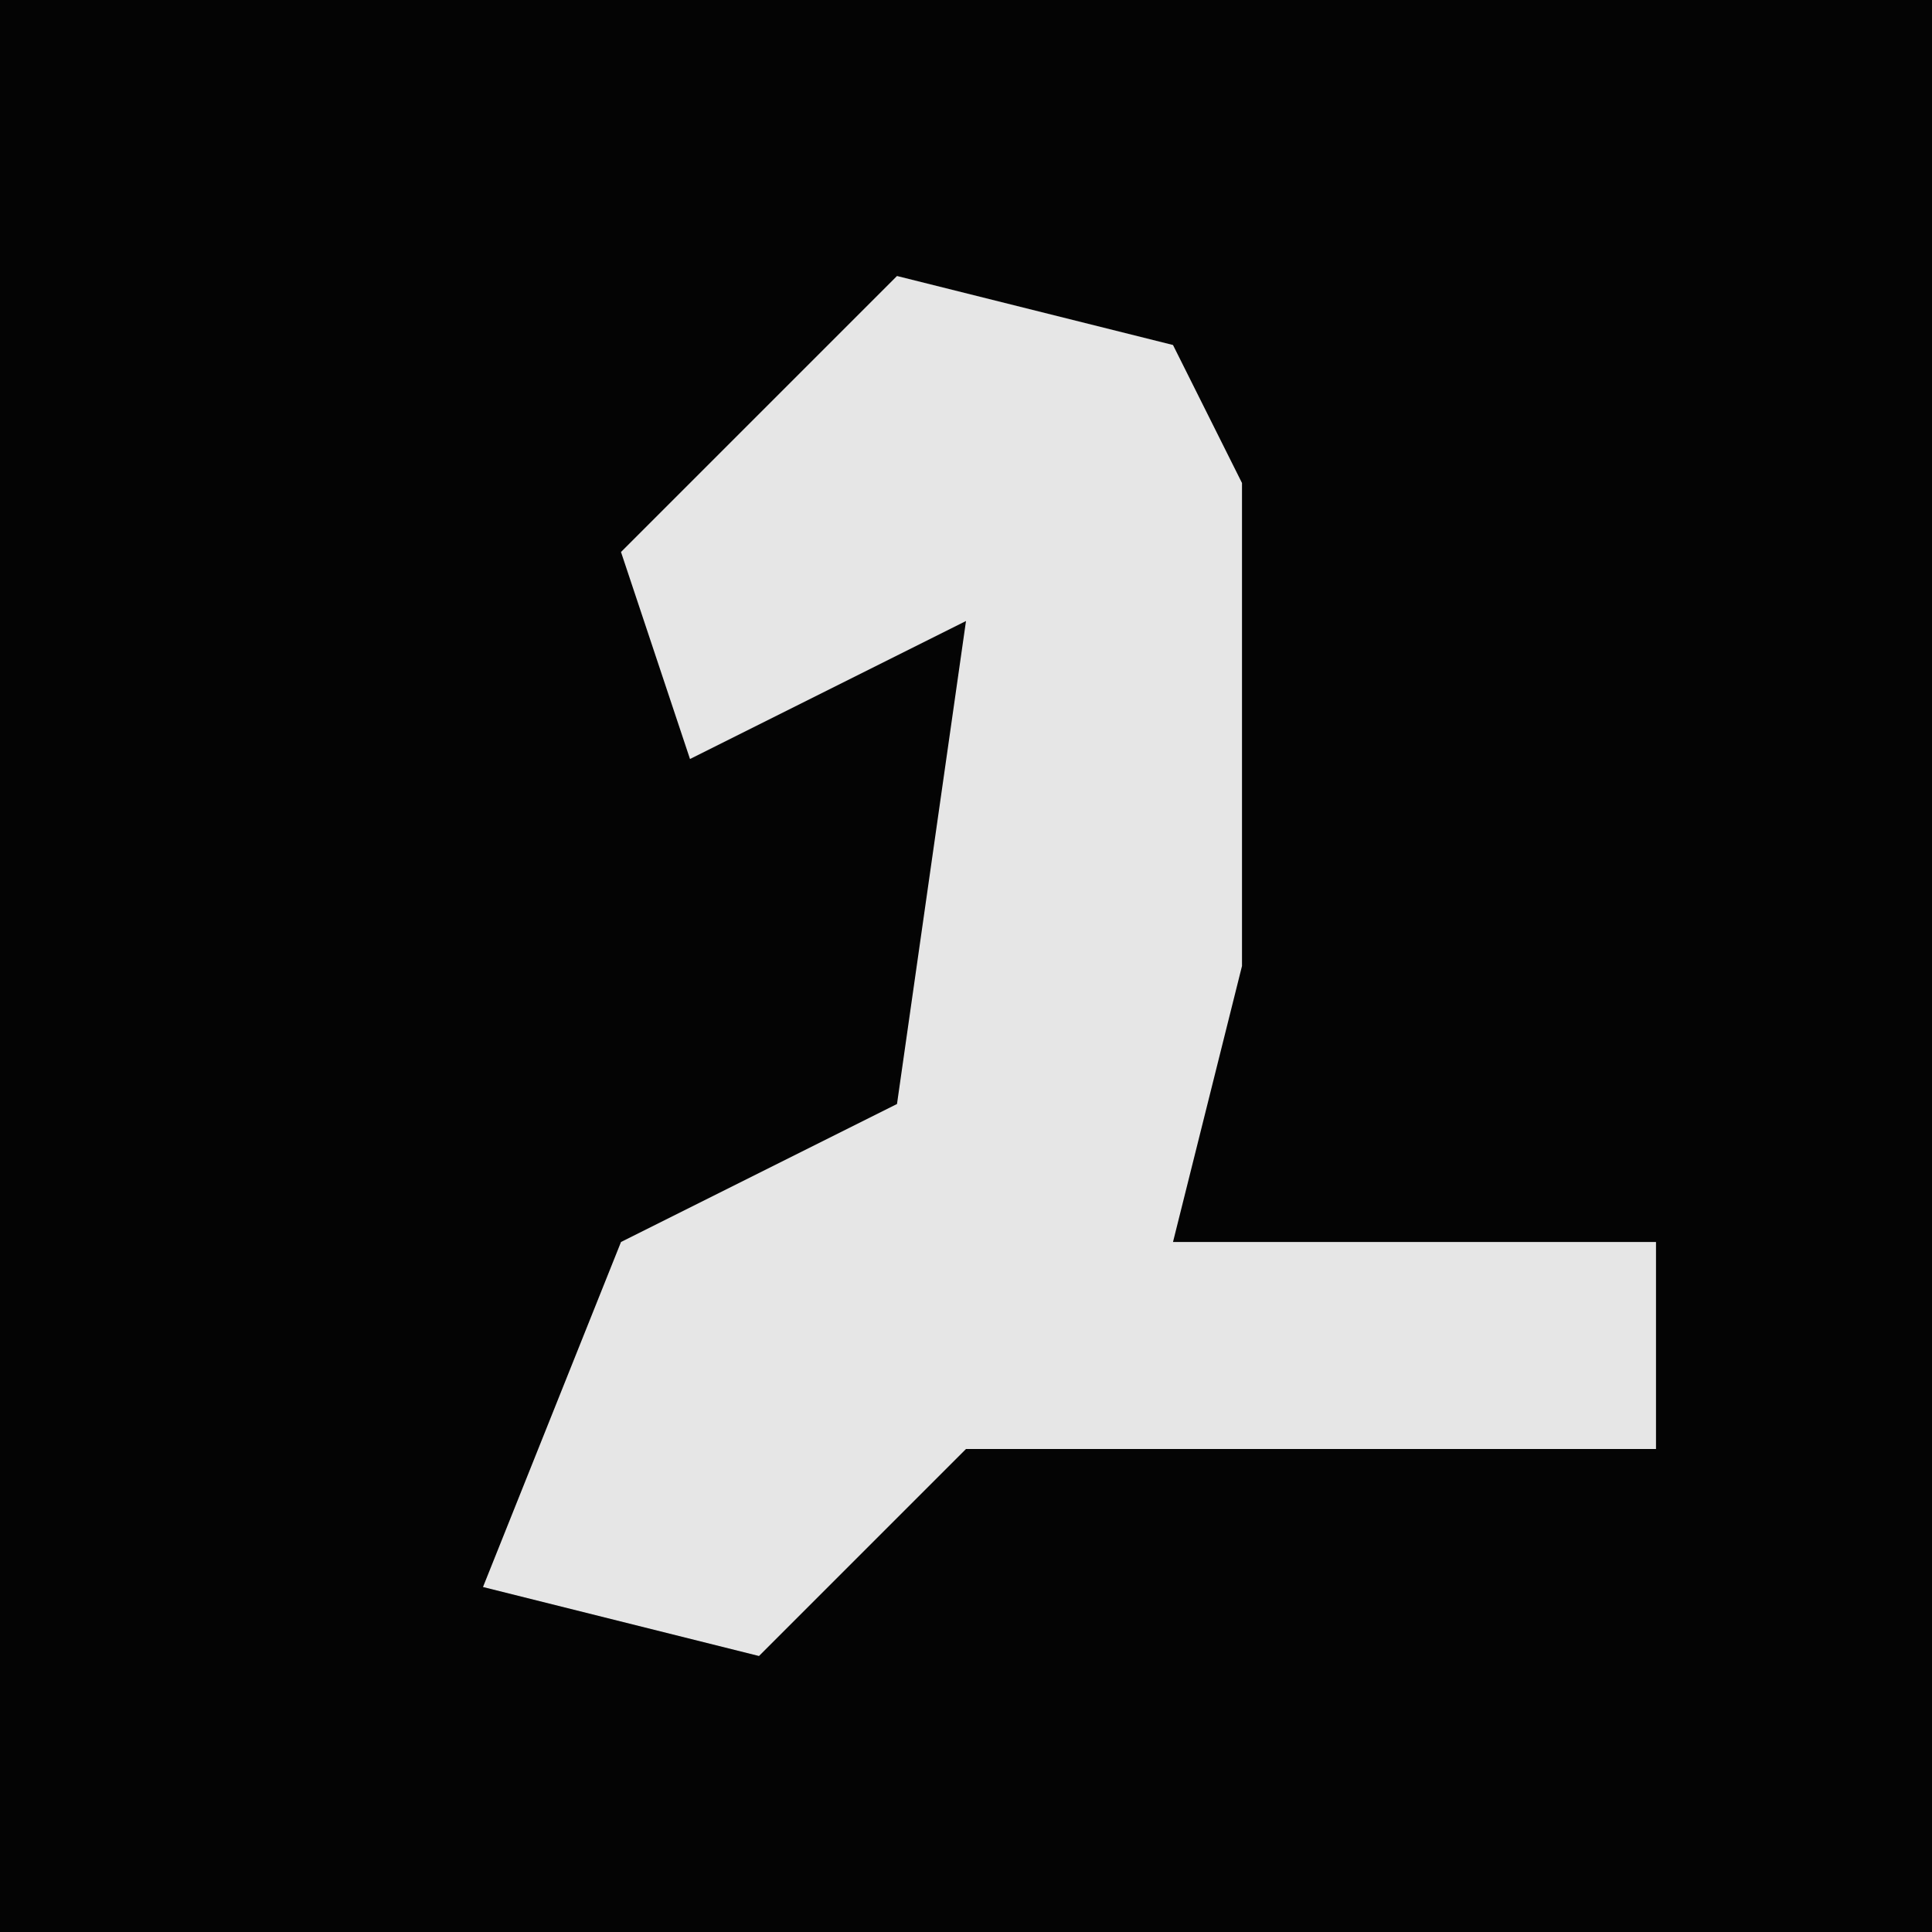 <?xml version="1.0" encoding="UTF-8"?>
<svg version="1.1" xmlns="http://www.w3.org/2000/svg" width="28" height="28">
<path d="M0,0 L28,0 L28,28 L0,28 Z " fill="#040404" transform="translate(0,0)"/>
<path d="M0,0 L4,1 L5,3 L5,10 L4,14 L11,14 L11,17 L1,17 L-2,20 L-6,19 L-4,14 L0,12 L1,5 L-3,7 L-4,4 Z " fill="#E6E6E6" transform="translate(13,4)"/>
</svg>
